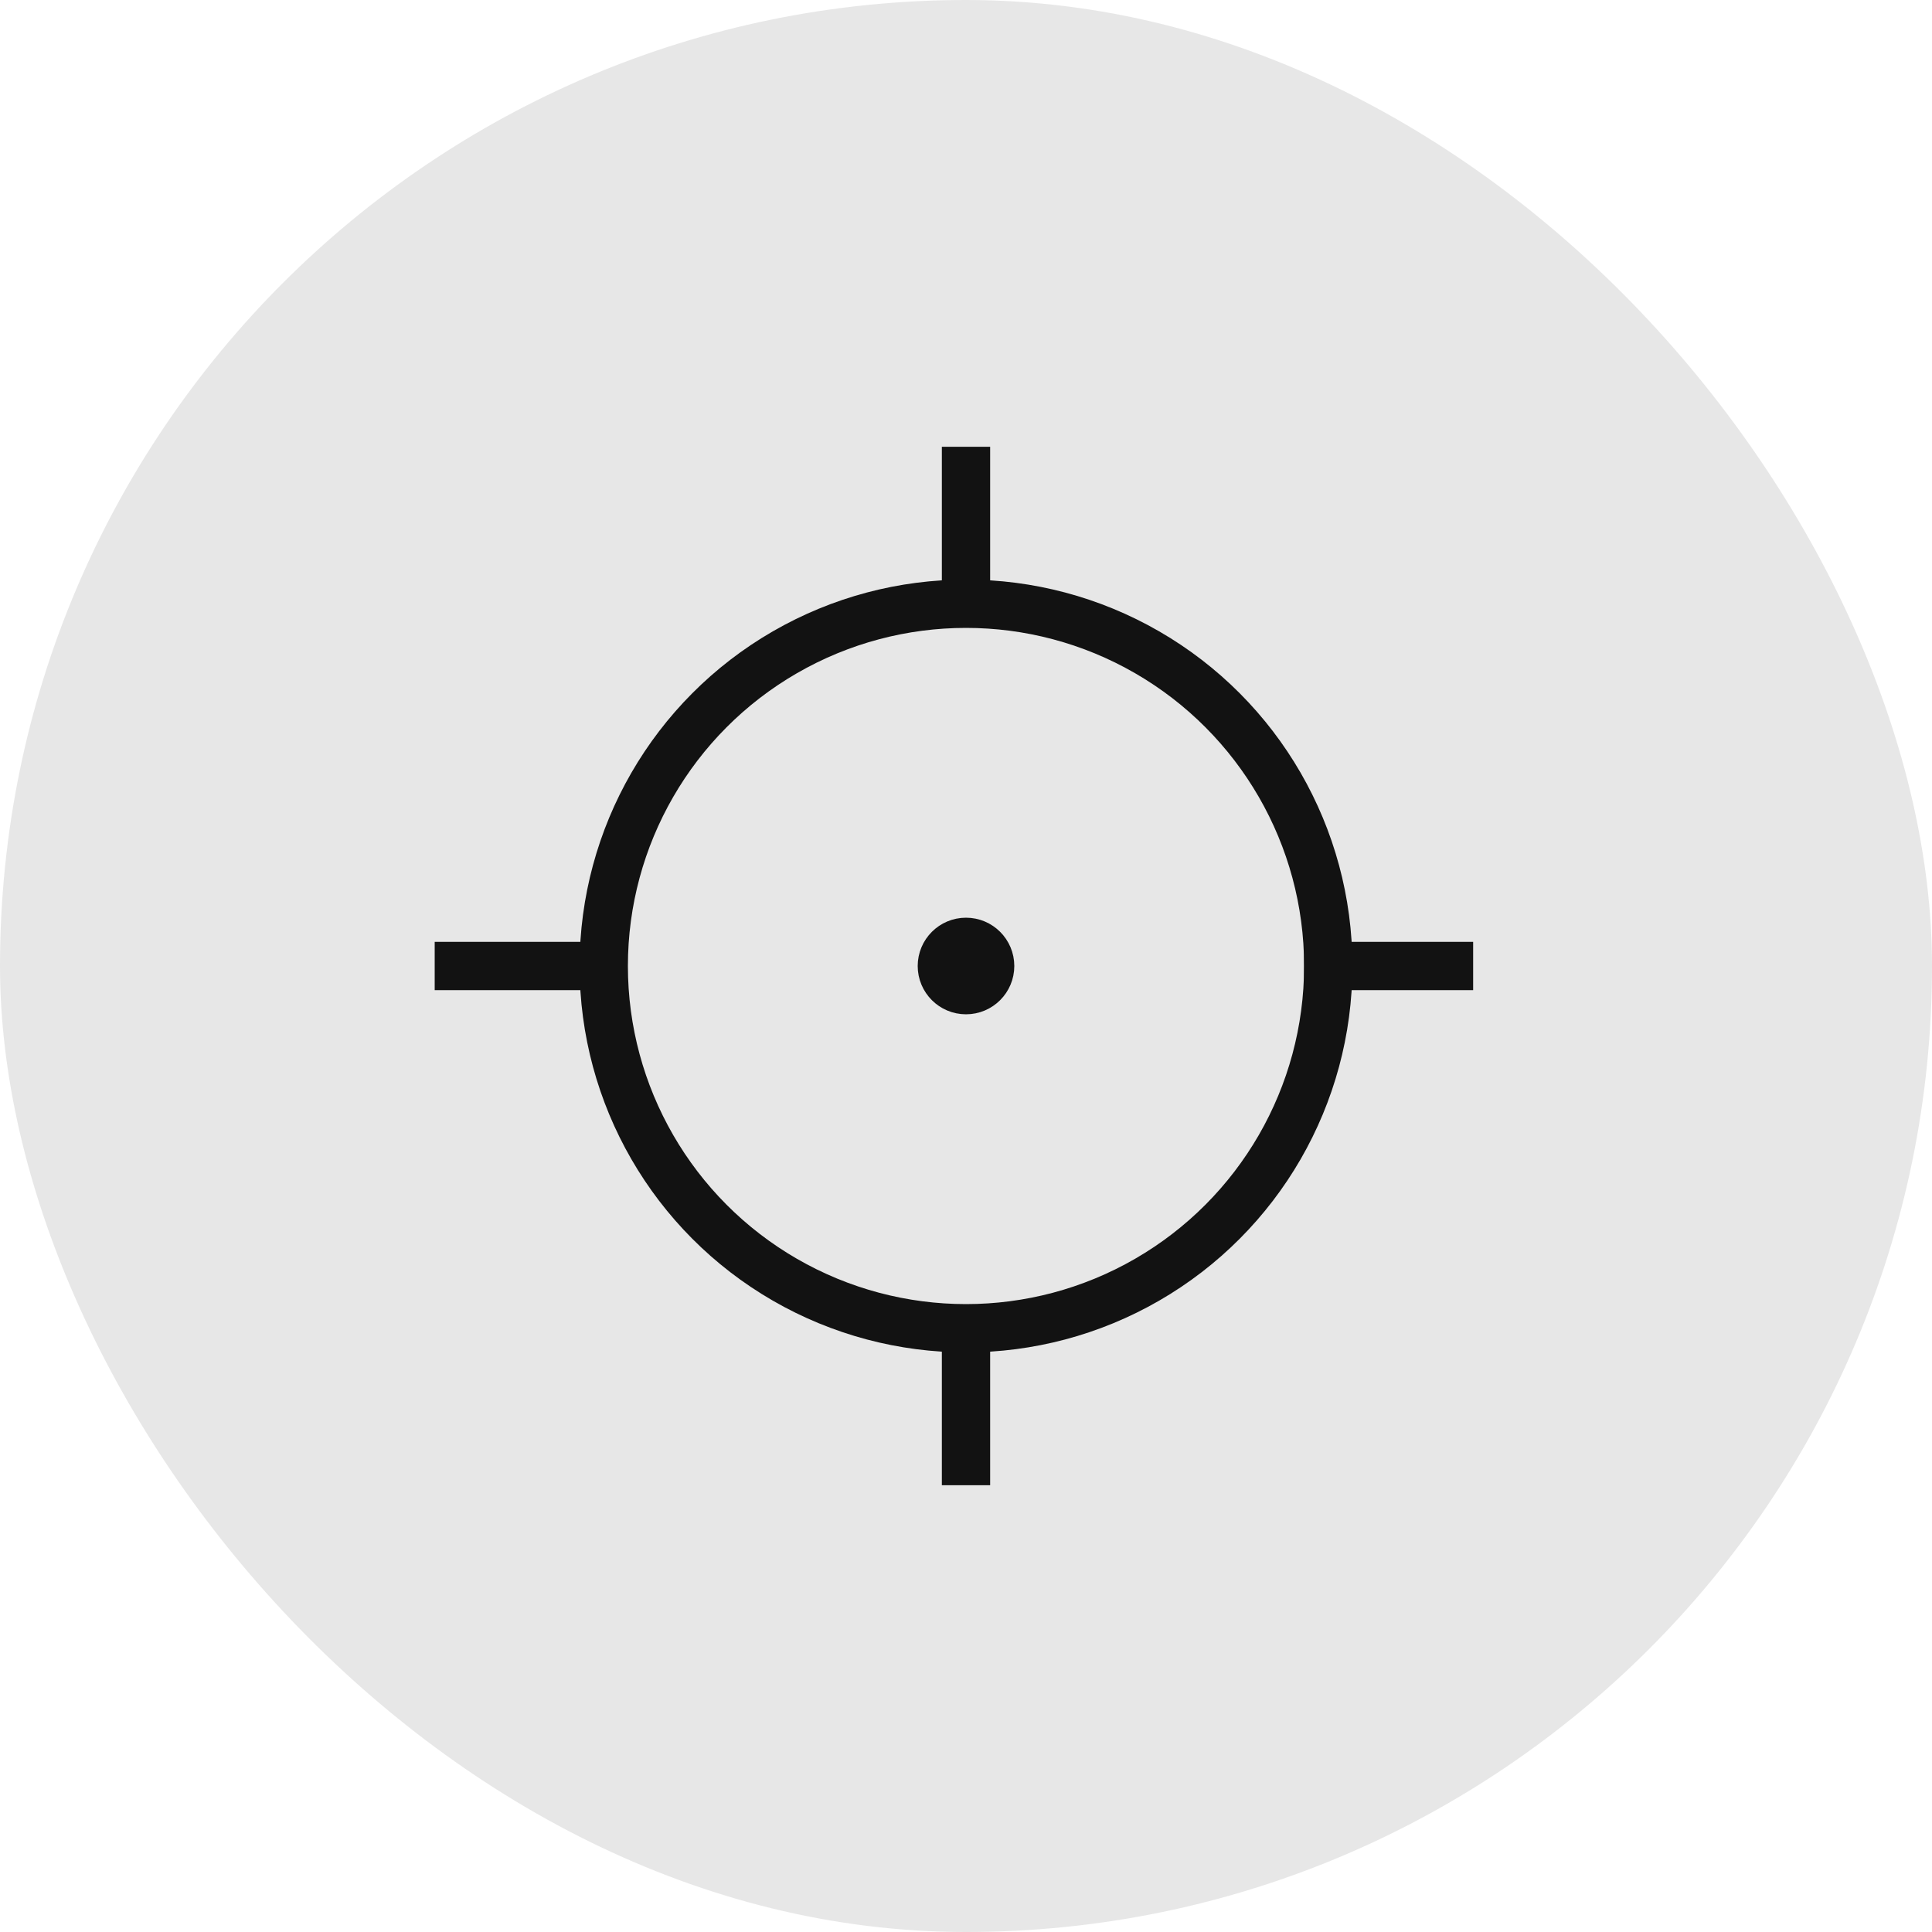 <svg width="40" height="40" viewBox="0 0 40 40" fill="none" xmlns="http://www.w3.org/2000/svg"><rect width="40" height="40" rx="20" fill="#121212" fill-opacity=".1"/><circle cx="20" cy="20" r="7.5" stroke="#121212"/><circle cx="20" cy="20" r=".5" stroke="#121212"/><path d="M30.5 20H27m-7 10.75v-3.5M12.5 20H9m11-7.25v-3.5" stroke="#121212"/></svg>
